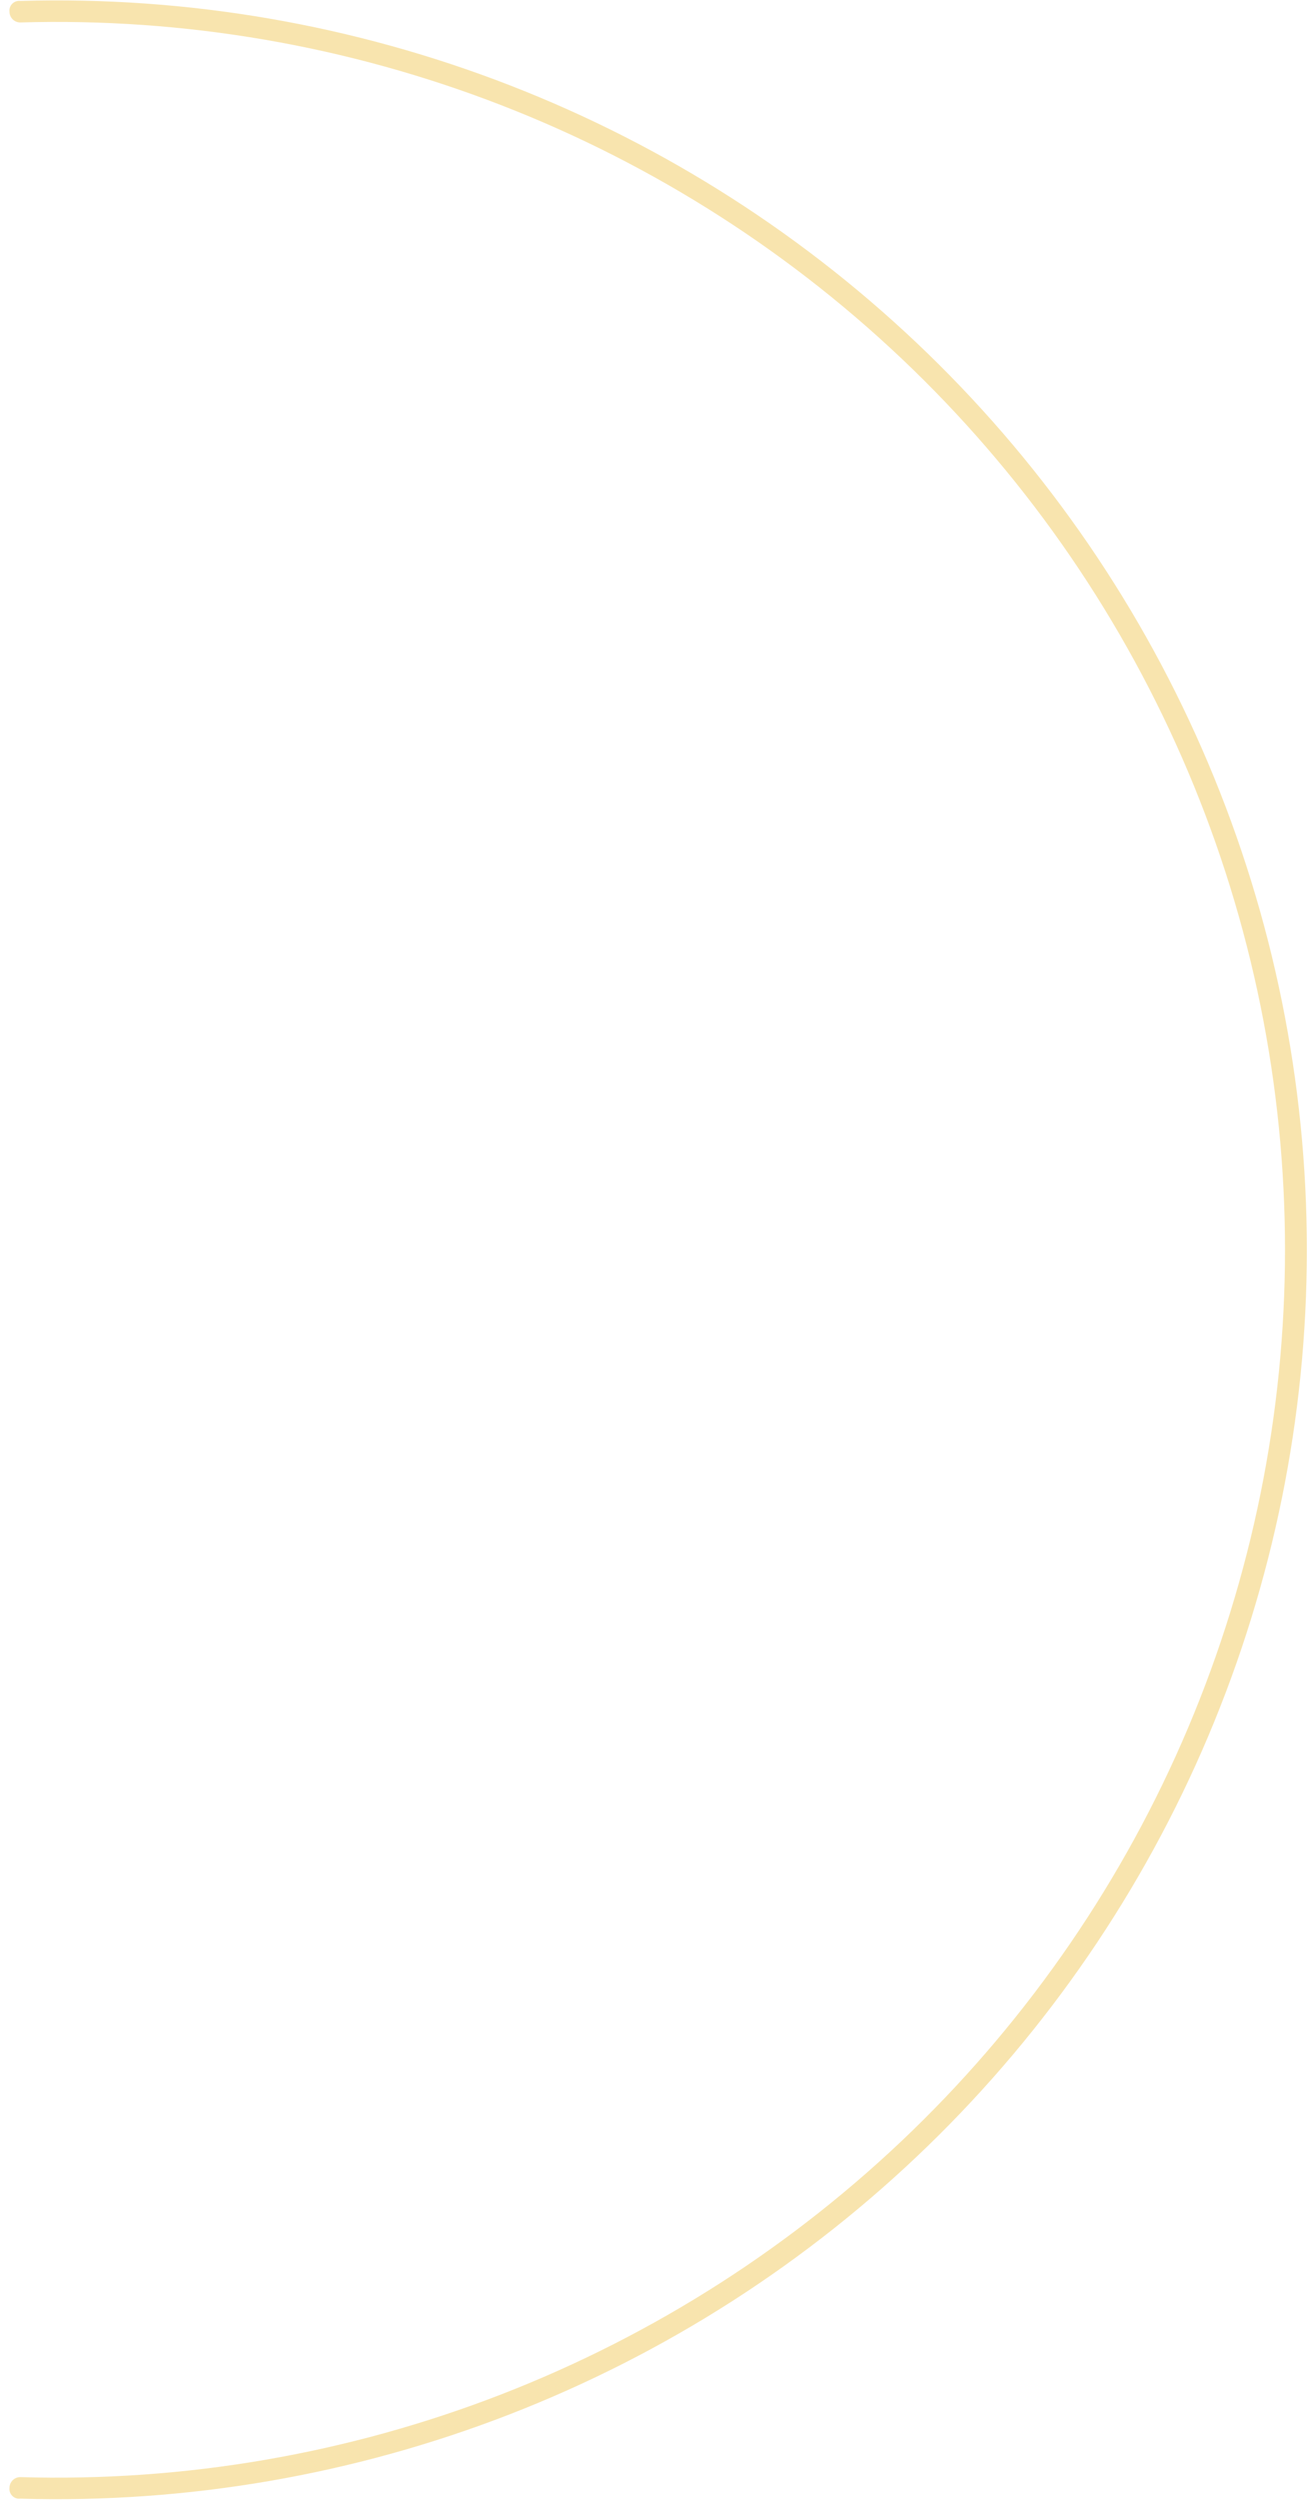 <svg width="107" height="204" viewBox="0 0 107 204" fill="none" xmlns="http://www.w3.org/2000/svg">
<path d="M1.654 203.874C1.535 203.888 1.415 203.875 1.301 203.836C1.188 203.797 1.086 203.732 1.001 203.648C0.917 203.563 0.852 203.461 0.813 203.348C0.774 203.235 0.761 203.114 0.775 202.996C0.775 202.763 0.868 202.54 1.032 202.375C1.197 202.21 1.421 202.118 1.654 202.118C15.063 202.514 28.417 200.218 40.922 195.364C53.427 190.51 64.831 183.197 74.456 173.859C84.082 164.52 91.734 153.346 96.96 140.999C102.185 128.652 104.878 115.382 104.878 101.975C104.878 88.569 102.185 75.299 96.96 62.952C91.734 50.604 84.082 39.431 74.456 30.092C64.831 20.754 53.427 13.441 40.922 8.587C28.417 3.733 15.063 1.436 1.654 1.833C1.421 1.833 1.197 1.741 1.032 1.576C0.868 1.411 0.775 1.188 0.775 0.955C0.761 0.836 0.774 0.716 0.813 0.603C0.852 0.49 0.917 0.388 1.001 0.303C1.086 0.218 1.188 0.154 1.301 0.115C1.415 0.076 1.535 0.063 1.654 0.077C15.296 -0.323 28.881 2.016 41.602 6.957C54.324 11.898 65.924 19.34 75.716 28.841C85.507 38.343 93.291 49.712 98.607 62.274C103.922 74.836 106.661 88.336 106.661 101.975C106.661 115.614 103.922 129.115 98.607 141.677C93.291 154.239 85.507 165.608 75.716 175.109C65.924 184.611 54.324 192.053 41.602 196.994C28.881 201.934 15.296 204.274 1.654 203.874Z" fill="#F8E4AE"/>
</svg>

